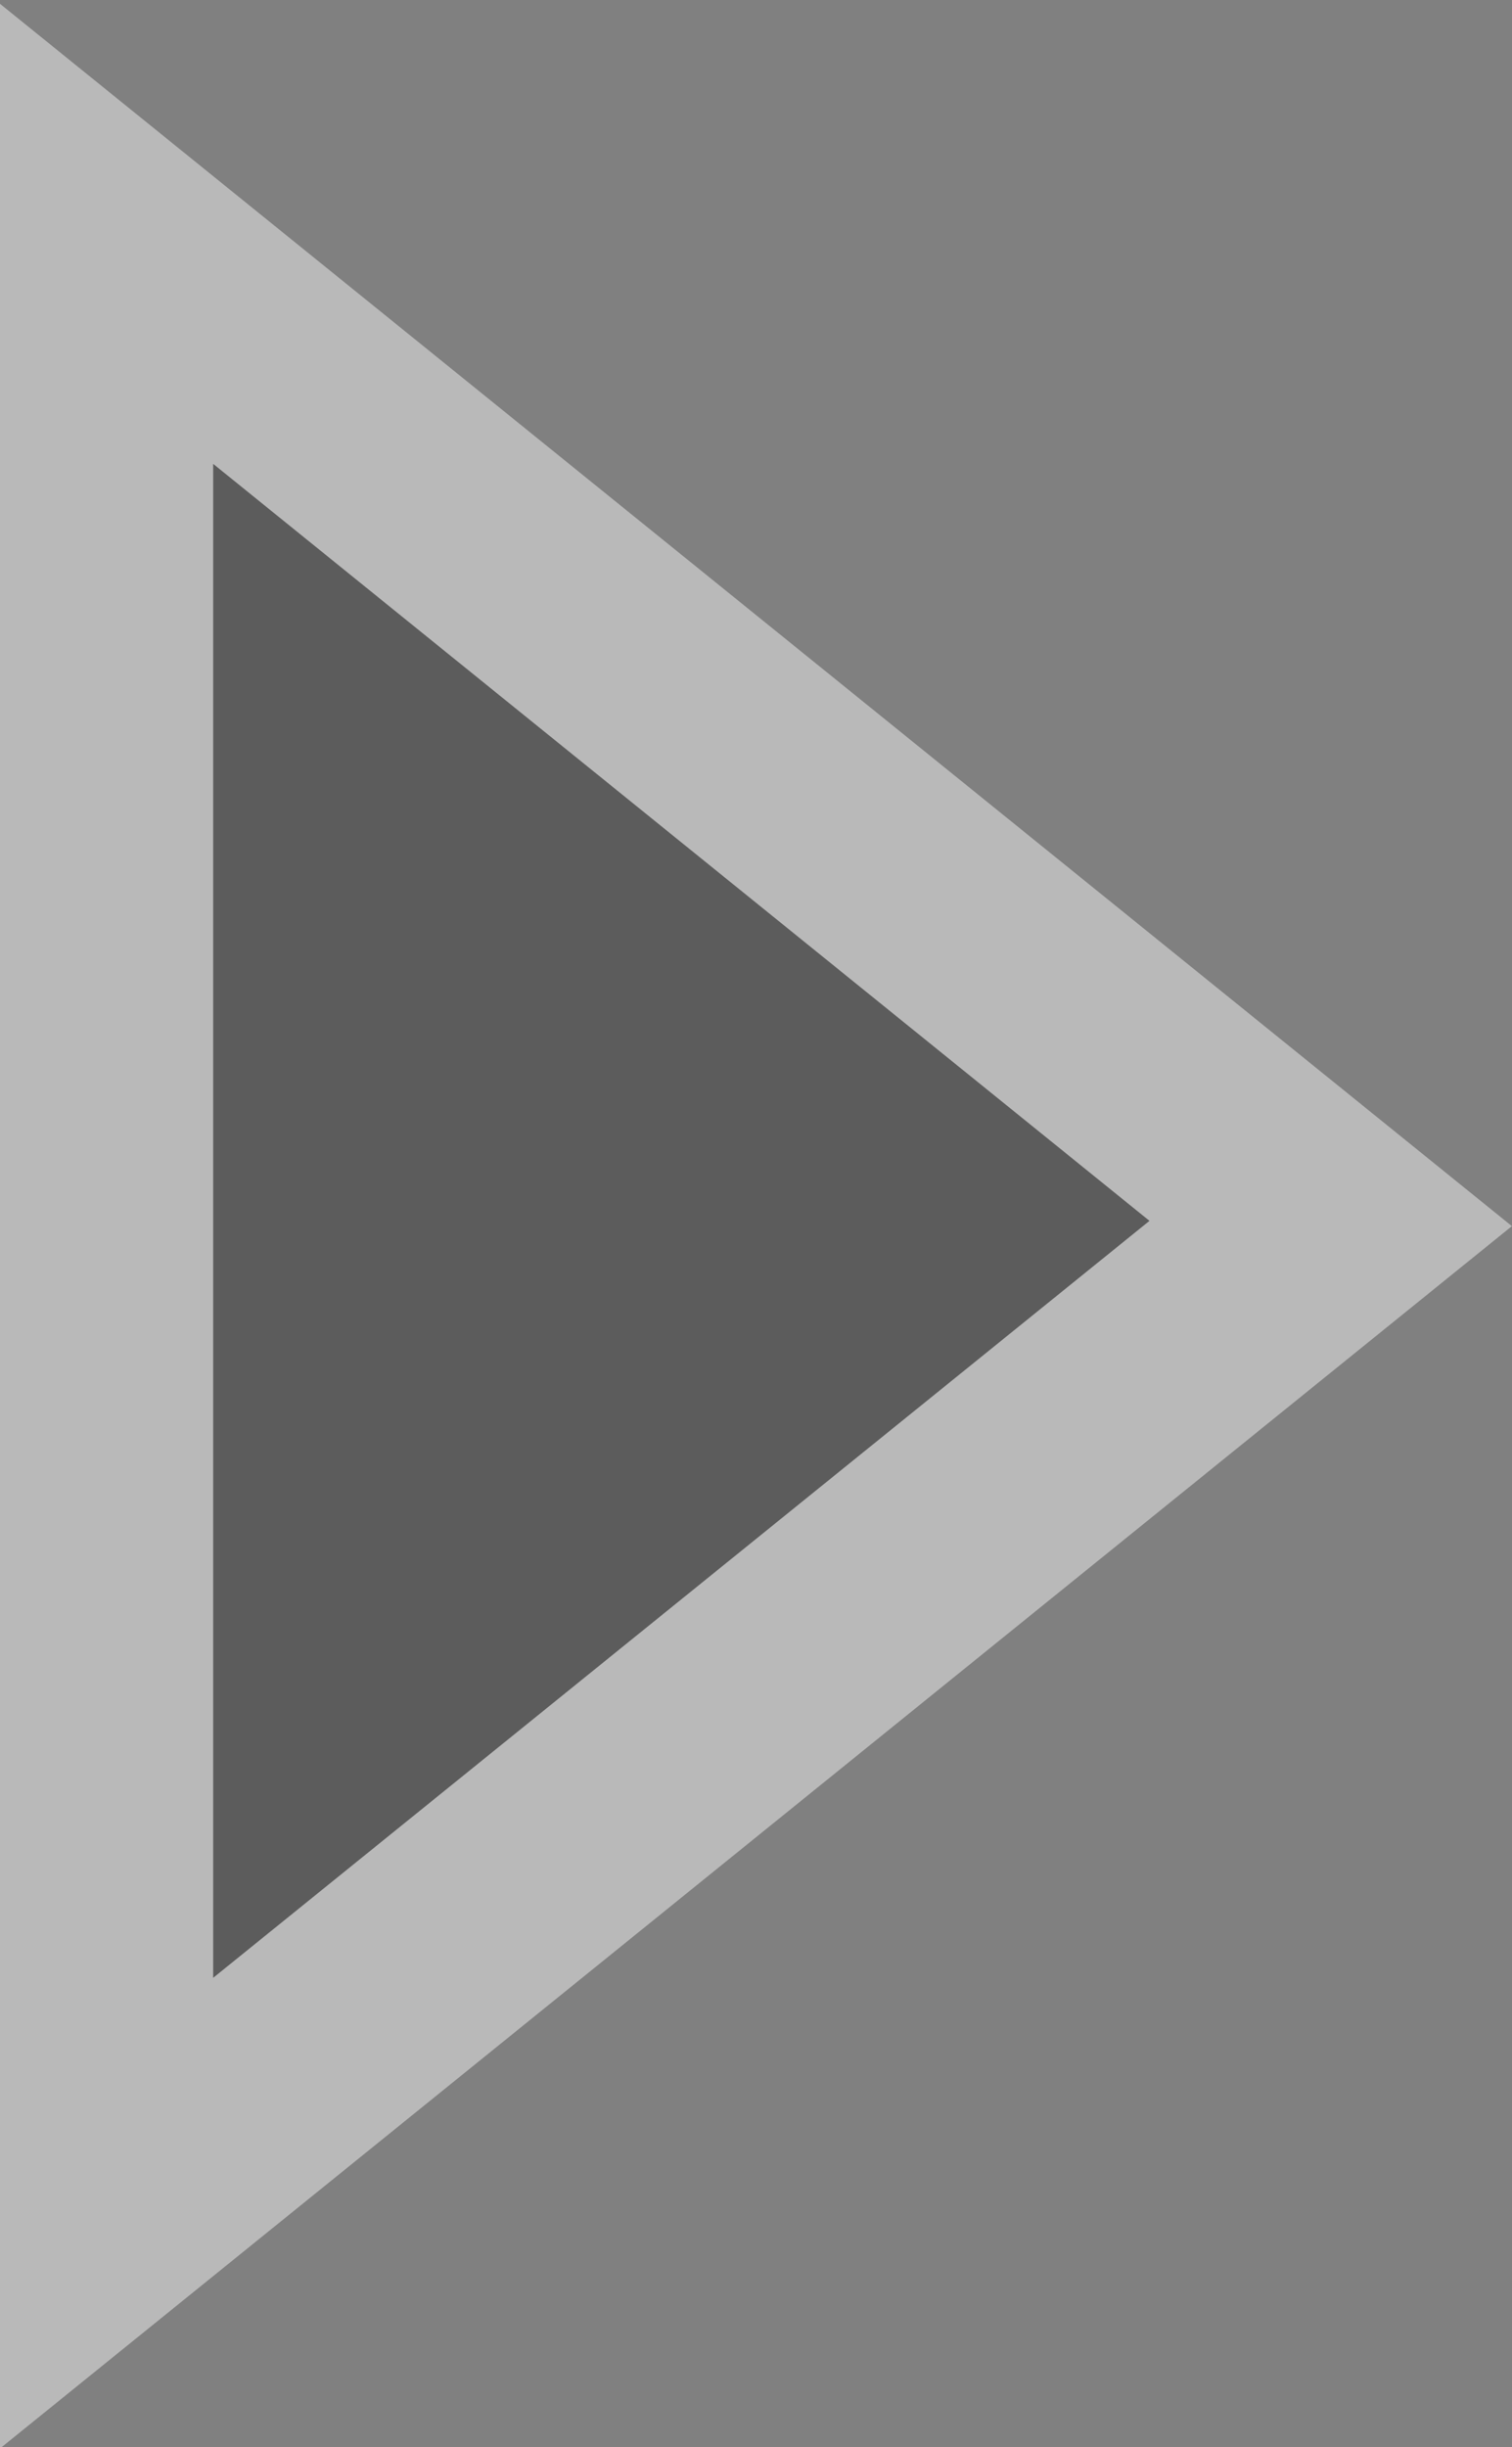 <?xml version="1.0" encoding="UTF-8" standalone="no"?>
<!-- Created with Inkscape (http://www.inkscape.org/) -->

<svg
   xmlns:dc="http://purl.org/dc/elements/1.1/"
   xmlns:cc="http://creativecommons.org/ns#"
   xmlns:rdf="http://www.w3.org/1999/02/22-rdf-syntax-ns#"
   xmlns:svg="http://www.w3.org/2000/svg"
   xmlns="http://www.w3.org/2000/svg"
   xmlns:sodipodi="http://sodipodi.sourceforge.net/DTD/sodipodi-0.dtd"
   xmlns:inkscape="http://www.inkscape.org/namespaces/inkscape"
   width="61.8"
   height="100"
   id="svg2"
   version="1.1"
   inkscape:version="0.48.4 r9939"
   sodipodi:docname="right-arrow.svg">
  <rect width="100%" height="100%" fill="#808080" stroke="none"/>
  <defs
     id="defs4" />
  <sodipodi:namedview
     id="base"
     pagecolor="#ffffff"
     bordercolor="#666666"
     borderopacity="1.0"
     inkscape:pageopacity="0.0"
     inkscape:pageshadow="2"
     inkscape:zoom="3.959798"
     inkscape:cx="42.9312"
     inkscape:cy="37.337209"
     inkscape:document-units="px"
     inkscape:current-layer="layer1"
     showgrid="false"
     inkscape:window-width="1086"
     inkscape:window-height="839"
     inkscape:window-x="852"
     inkscape:window-y="172"
     inkscape:window-maximized="0"
     fit-margin-top="0"
     fit-margin-left="0"
     fit-margin-right="0"
     fit-margin-bottom="0" />
  <g
     inkscape:label="Layer 1"
     inkscape:groupmode="layer"
     id="layer1"
     transform="translate(-144.557,-310.855)">
    <path
       sodipodi:type="star"
       style="opacity:0.5;fill:#f2f2f2;fill-opacity:1;stroke:none"
       id="path2985"
       sodipodi:sides="3"
       sodipodi:cx="171.42857"
       sodipodi:cy="380.93362"
       sodipodi:r1="130.83717"
       sodipodi:r2="65.418587"
       sodipodi:arg1="1.0471976"
       sodipodi:arg2="2.0943951"
       inkscape:flatsided="false"
       inkscape:rounded="0"
       inkscape:randomized="0"
       d="m 236.847,494.242 -98.128,-56.654 -98.128,-56.654 98.128,-56.654 98.128,-56.654 -1e-5,113.308 z"
       inkscape:transform-center-x="-10.300012"
       transform="matrix(-0.315,0,0,-0.441,219.139,528.951)" />
    <path
       sodipodi:type="star"
       style="opacity:0.5;fill:#000000;fill-opacity:1;stroke:none"
       id="path2985-2"
       sodipodi:sides="3"
       sodipodi:cx="171.42857"
       sodipodi:cy="380.93362"
       sodipodi:r1="130.83717"
       sodipodi:r2="65.418587"
       sodipodi:arg1="1.0471976"
       sodipodi:arg2="2.0943951"
       inkscape:flatsided="false"
       inkscape:rounded="0"
       inkscape:randomized="0"
       d="m 236.847,494.242 -98.128,-56.654 -98.128,-56.654 98.128,-56.654 98.128,-56.654 -1e-5,113.308 z"
       inkscape:transform-center-x="-6.3654075"
       transform="matrix(-0.195,0,0,-0.273,199.455,464.738)" />
  </g>
</svg>

